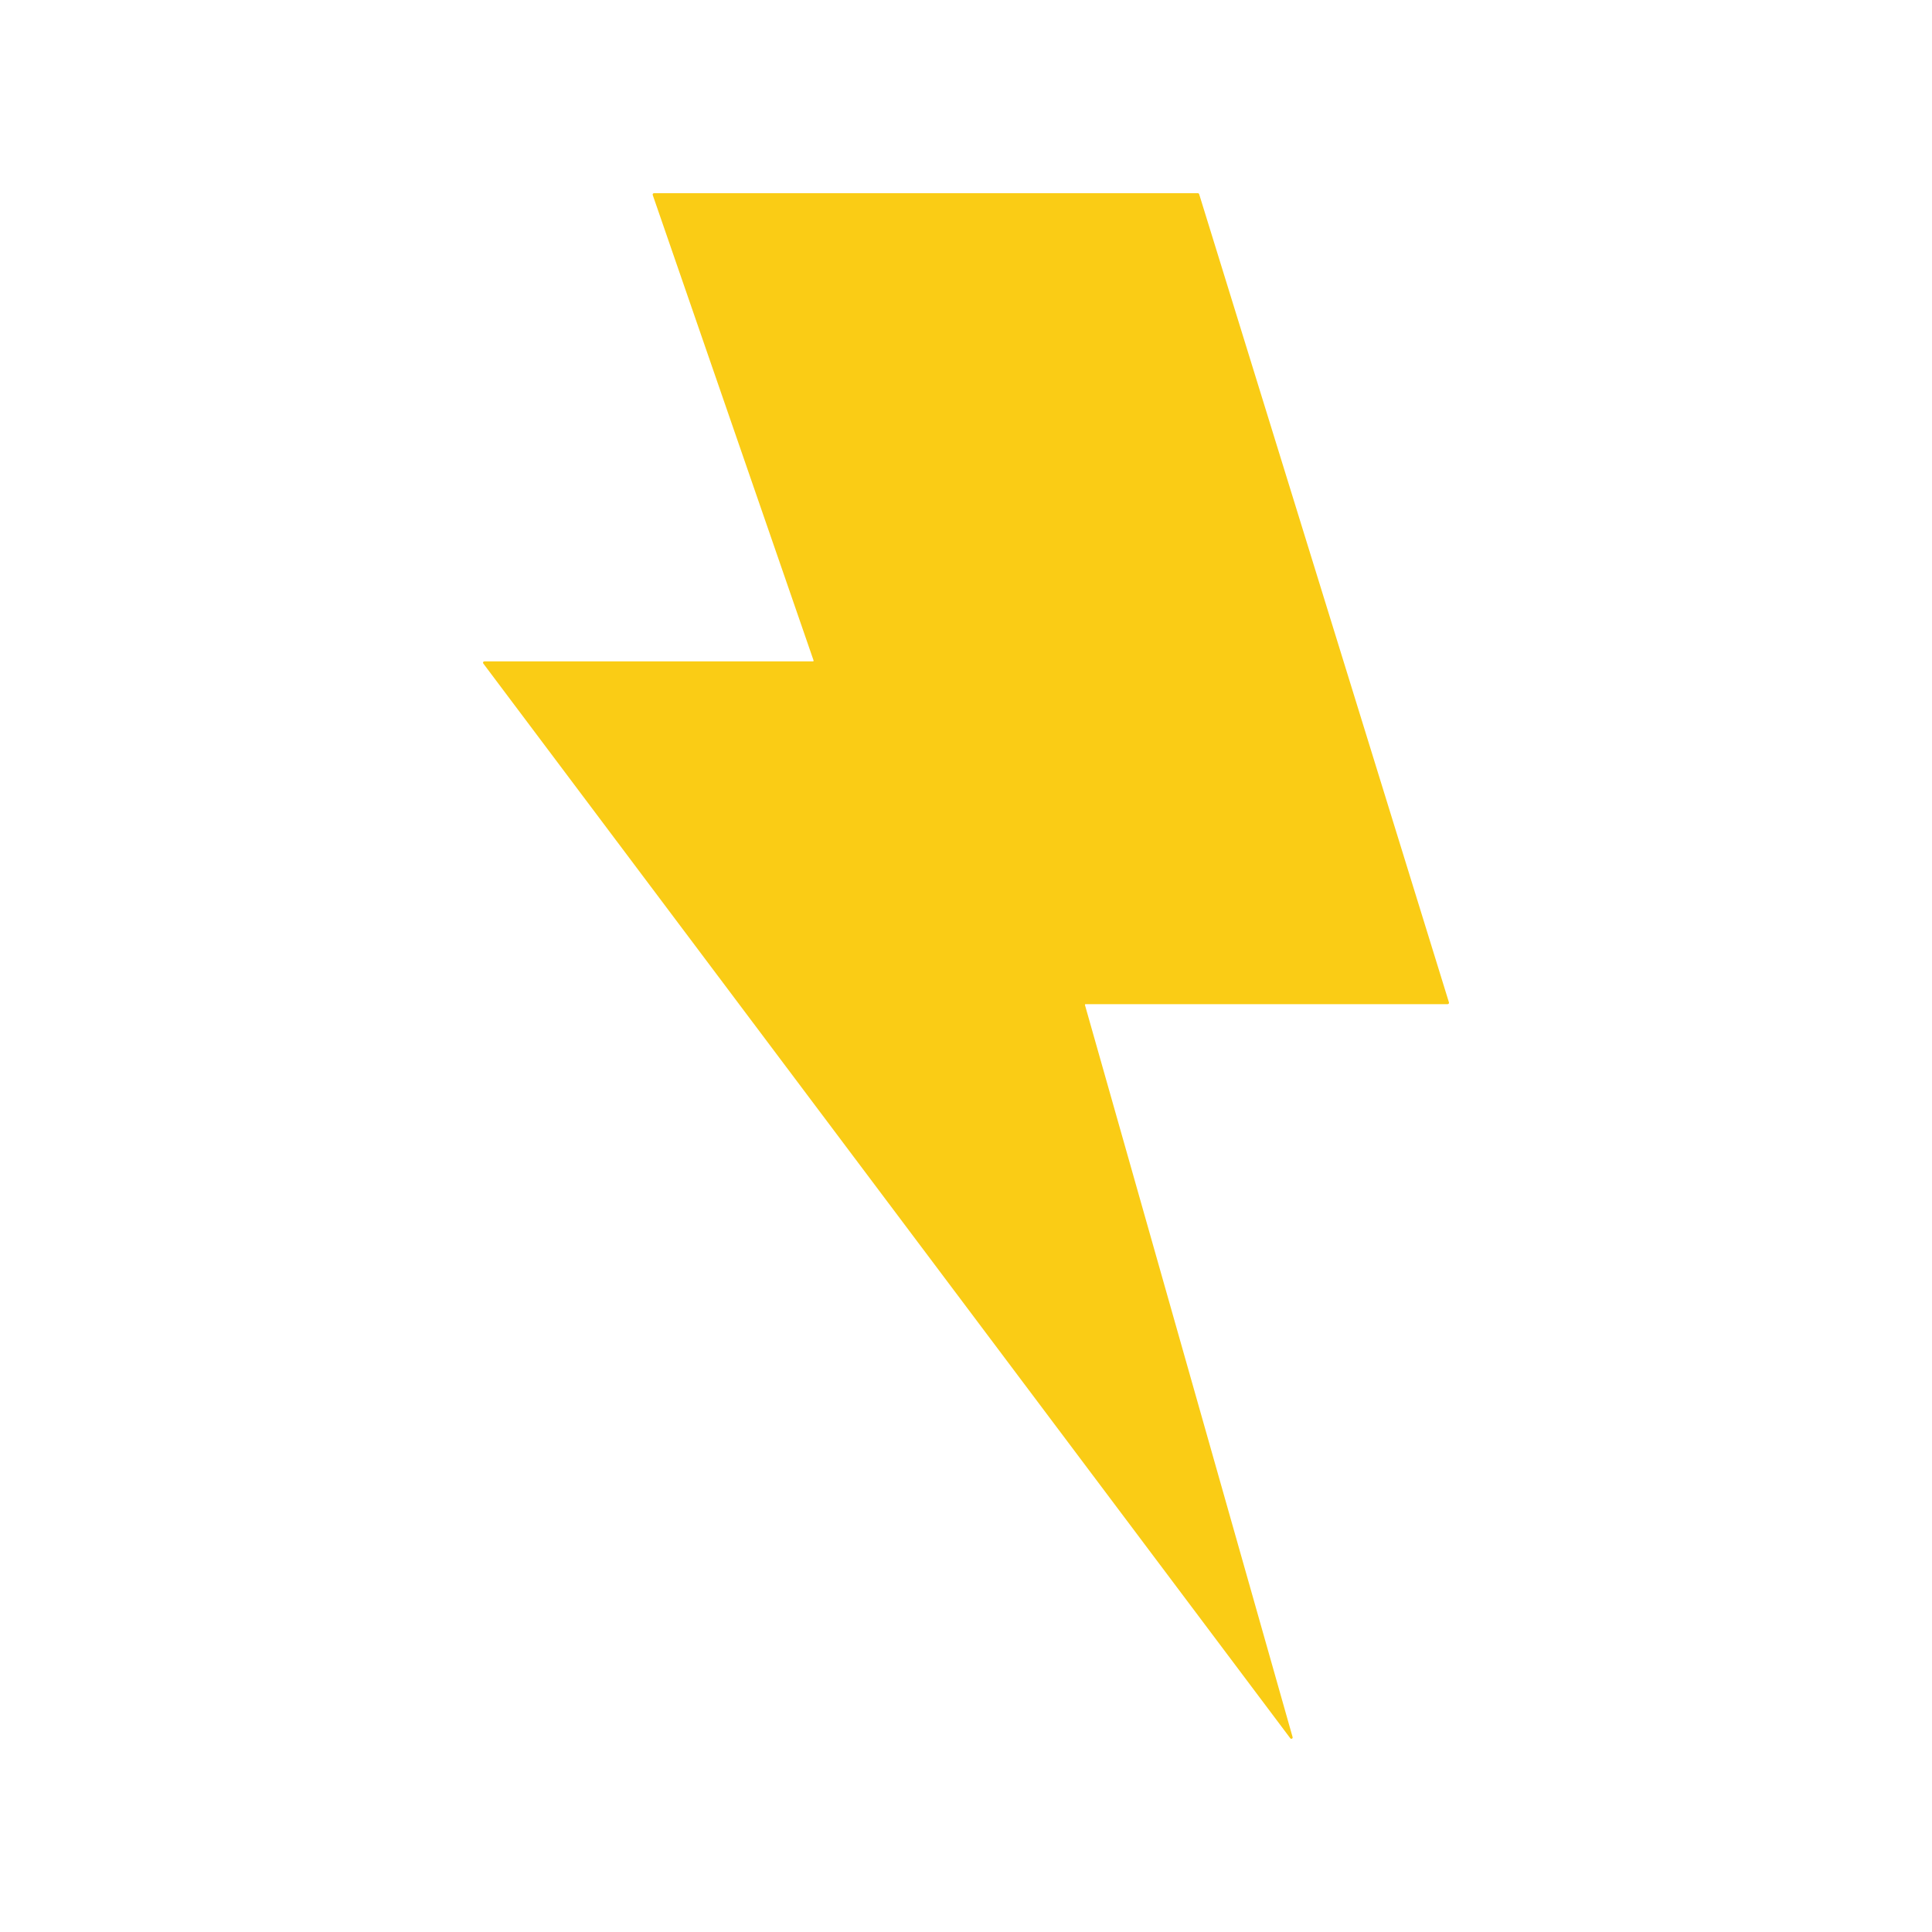 <svg width="40" height="40" viewBox="0 0 40 40" fill="none" xmlns="http://www.w3.org/2000/svg">
<path fill-rule="evenodd" clip-rule="evenodd" d="M13.514 4.037C13.508 4.019 13.521 4 13.54 4H24.8C24.812 4 24.823 4.008 24.827 4.019L29.999 20.754C30.004 20.772 29.991 20.79 29.972 20.79H22.476C22.467 20.79 22.46 20.799 22.463 20.808L26.762 35.965C26.771 35.994 26.732 36.013 26.714 35.989L10.006 13.737C9.992 13.719 10.005 13.693 10.028 13.693H16.831C16.841 13.693 16.847 13.683 16.844 13.674L13.514 4.037Z" fill="#FACC15"/>
</svg>
